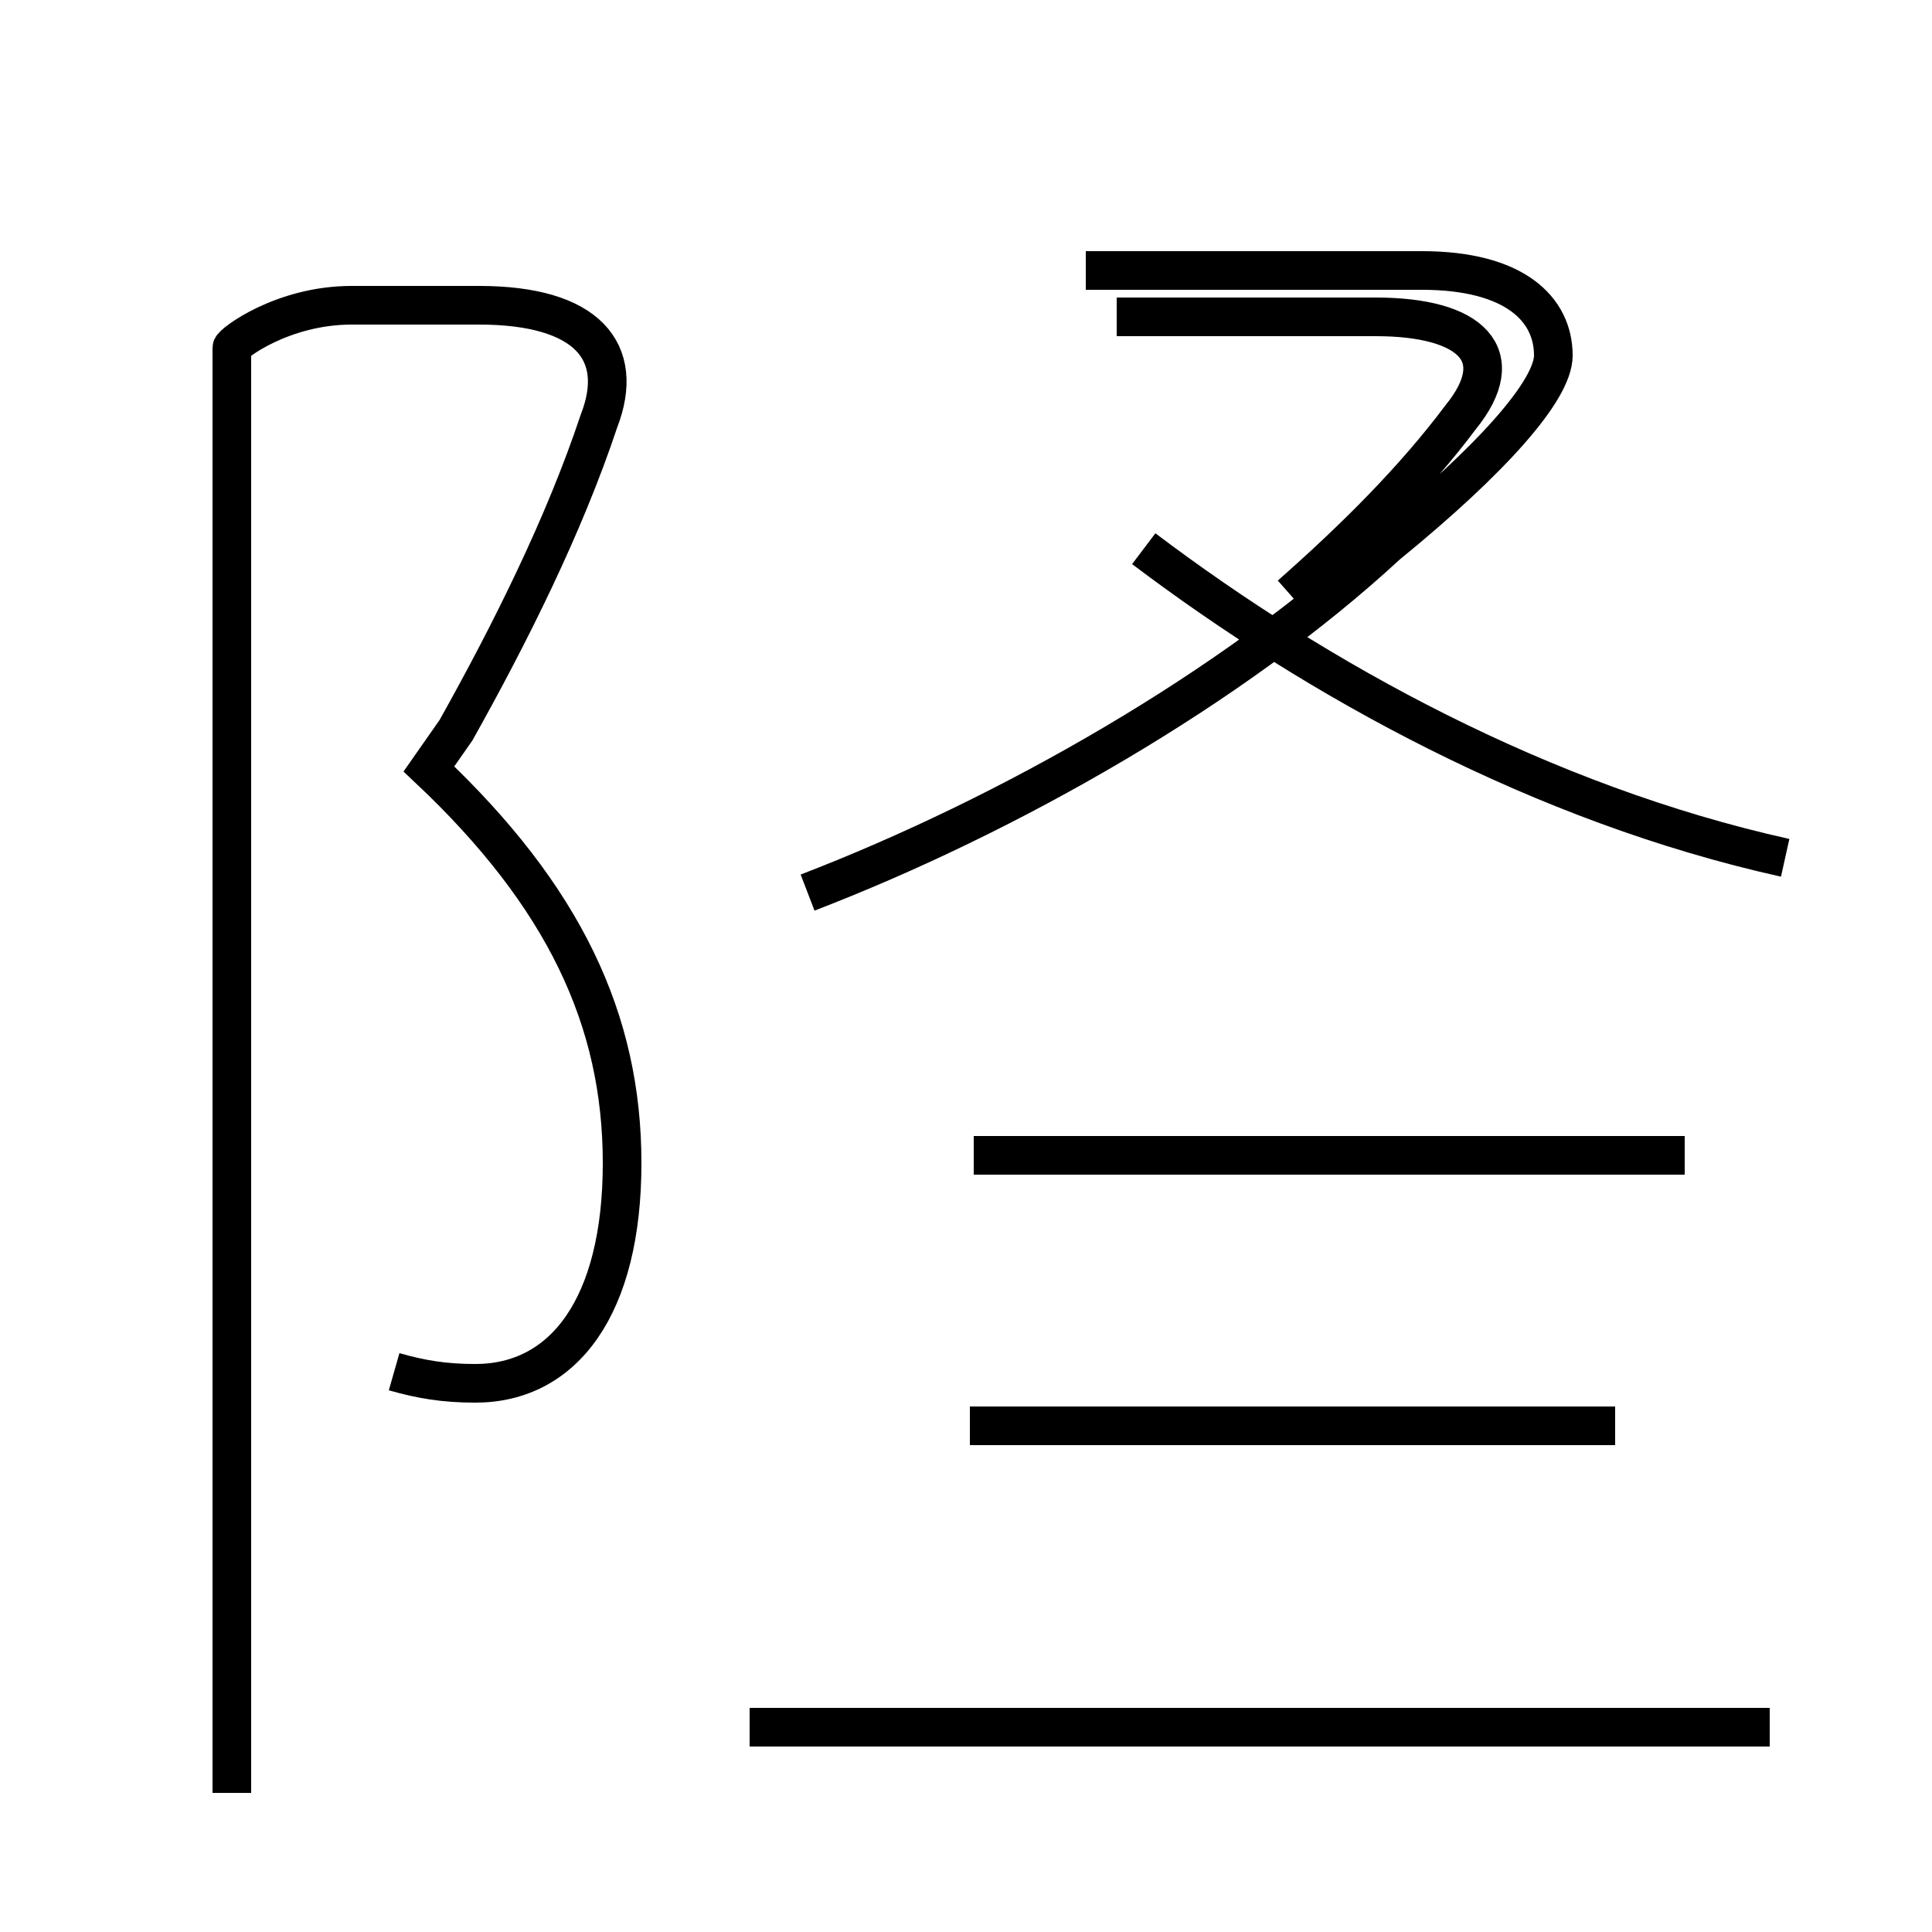 <?xml version='1.0' encoding='utf8'?>
<svg viewBox="0.0 -44.0 50.0 50.0" version="1.1" xmlns="http://www.w3.org/2000/svg">
<rect x="0.0" y="-44.0" width="50.0" height="50.0" fill="#808080" stroke="none"/>
<rect x="-1000" y="-1000" width="2000" height="2000" stroke="white" fill="white"/>
<g style="fill:none; stroke:#000000;  stroke-width:1">
<path d="M 10.2 8.5 C 10.9 8.3 11.5 8.2 12.3 8.2 C 14.6 8.2 16.1 10.2 16.1 13.9 C 16.1 17.6 14.6 20.8 11.1 24.1 L 11.8 25.1 C 13.2 27.6 14.6 30.4 15.5 33.1 C 16.2 34.9 15.2 36.1 12.4 36.1 L 9.1 36.1 C 7.3 36.1 6.0 35.1 6.0 35.0 L 6.0 -2.4 M 20.9 20.9 C 26.1 22.9 31.9 26.2 35.9 29.9 C 38.6 32.1 40.2 33.9 40.2 34.8 C 40.2 36.0 39.2 37.0 36.8 37.0 L 28.1 37.0 M 46.2 21.8 C 39.9 23.2 34.1 26.4 29.6 29.8 M 33.4 28.6 C 35.1 30.1 36.6 31.6 37.8 33.2 C 39.1 34.8 38.1 35.8 35.6 35.8 L 28.9 35.8 M 43.6 14.1 L 25.2 14.1 M 41.8 7.1 L 25.1 7.1 M 45.8 -0.7 L 19.4 -0.7" transform="scale(1, -1)" />
</g>
</svg>